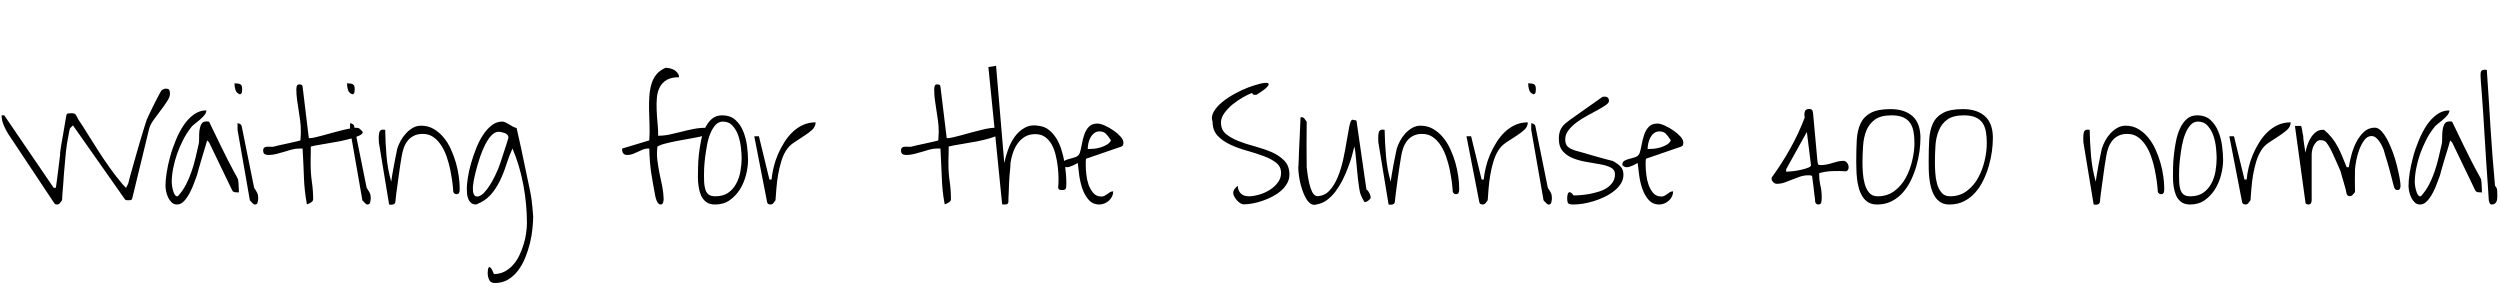 <svg xmlns="http://www.w3.org/2000/svg" xmlns:xlink="http://www.w3.org/1999/xlink" width="328.594" height="39.68"><path fill="black" d="M0.21 15.16L0.56 15.16L7.05 24.68L7.34 24.68L7.41 24.21Q7.48 23.70 7.57 23.00Q7.66 22.31 7.75 21.57Q7.83 20.84 7.90 20.34L7.90 20.34L7.90 20.06Q7.92 19.80 8.04 19.10Q8.16 18.40 8.30 17.63Q8.44 16.85 8.55 16.15Q8.67 15.45 8.72 15.16L8.72 15.16Q8.77 14.93 8.98 14.91Q9.19 14.88 9.38 14.88L9.38 14.88Q9.61 14.88 9.75 14.93Q9.89 14.98 9.97 15.09Q10.05 15.21 10.13 15.38Q10.20 15.54 10.31 15.73L10.31 15.73Q10.95 16.66 11.61 17.75Q12.28 18.84 13.00 19.95Q13.71 21.05 14.47 22.11Q15.23 23.18 16.05 24.14L16.05 24.14Q16.08 24.19 16.15 24.26Q16.22 24.33 16.30 24.42Q16.38 24.52 16.46 24.59Q16.55 24.66 16.57 24.68L16.57 24.68L16.85 24.14Q16.92 23.81 17.10 23.16Q17.27 22.50 17.52 21.67Q17.77 20.84 18.02 19.91Q18.28 18.98 18.53 18.16Q18.77 17.34 18.98 16.69Q19.20 16.03 19.29 15.73L19.29 15.73Q19.38 15.49 19.65 14.94Q19.92 14.39 20.21 13.79Q20.51 13.20 20.79 12.66Q21.07 12.12 21.21 11.91L21.21 11.91Q21.26 11.84 21.46 11.74Q21.66 11.65 21.75 11.65L21.75 11.65Q22.17 11.65 22.25 11.82Q22.34 12 22.34 12.30L22.34 12.30Q22.34 12.75 21.96 13.32Q21.59 13.90 21.11 14.52Q20.63 15.14 20.17 15.79Q19.71 16.43 19.57 17.06L19.57 17.06L17.39 26.04Q17.34 26.27 17.18 26.30Q17.02 26.32 16.85 26.32L16.85 26.32Q16.62 26.32 16.54 26.30Q16.45 26.27 16.31 26.04L16.31 26.04L9.59 16.48L9.23 16.83Q9.19 16.85 9.12 17.17Q9.05 17.48 8.98 17.91Q8.91 18.33 8.82 18.79Q8.74 19.24 8.72 19.52L8.72 19.52Q8.67 19.78 8.63 20.32Q8.58 20.86 8.52 21.52Q8.46 22.17 8.40 22.91Q8.34 23.65 8.30 24.33Q8.25 25.01 8.20 25.54Q8.16 26.06 8.16 26.32L8.16 26.32Q8.02 26.53 7.86 26.71Q7.71 26.88 7.48 26.88L7.48 26.88Q7.31 26.88 7.24 26.82Q7.17 26.77 7.05 26.58L7.05 26.58L1.10 17.63Q0.77 17.13 0.49 16.46Q0.21 15.80 0.21 15.16L0.21 15.16ZM21.75 24.42L21.75 24.42Q21.75 23.74 21.90 22.73Q22.05 21.73 22.35 20.64Q22.64 19.55 23.10 18.45Q23.55 17.34 24.14 16.46Q24.73 15.59 25.48 15.05Q26.23 14.51 27.12 14.51L27.12 14.51Q27.12 14.84 26.85 15.15Q26.58 15.47 26.24 15.76Q25.90 16.05 25.55 16.32Q25.20 16.59 25.05 16.83L25.05 16.83Q24.49 17.55 24.05 18.43Q23.60 19.31 23.27 20.24Q22.95 21.16 22.76 22.14Q22.57 23.11 22.57 24.02L22.57 24.02Q22.57 24.16 22.62 24.46Q22.66 24.75 22.75 25.05Q22.83 25.36 22.97 25.58Q23.11 25.80 23.27 25.80L23.27 25.80L23.34 25.80Q23.37 25.80 23.39 25.78L23.39 25.78Q24.02 25.08 24.45 24.26Q24.87 23.44 25.17 22.56Q25.48 21.68 25.69 20.77Q25.90 19.85 26.11 18.96L26.11 18.96Q26.18 18.70 26.17 18.19Q26.16 17.67 26.21 17.18Q26.27 16.69 26.46 16.32Q26.65 15.96 27.14 15.96L27.14 15.96Q27.23 15.96 27.36 15.97Q27.49 15.98 27.49 16.01L27.49 16.01Q28.36 17.81 28.97 19.07Q29.58 20.32 30 21.14Q30.42 21.96 30.68 22.43Q30.94 22.90 31.07 23.14Q31.20 23.39 31.24 23.47Q31.29 23.55 31.29 23.60L31.29 23.60Q31.31 23.70 31.34 23.94Q31.36 24.19 31.37 24.46Q31.38 24.73 31.39 24.97Q31.41 25.22 31.41 25.29L31.41 25.29Q31.17 25.29 30.89 25.27Q30.61 25.24 30.49 24.96L30.49 24.96L27.49 18.73L27.23 18.45Q27.16 18.70 26.96 19.36Q26.77 20.02 26.54 20.75Q26.32 21.49 26.13 22.15Q25.95 22.80 25.88 23.06L25.88 23.06Q25.73 23.41 25.51 24.05Q25.29 24.68 24.96 25.31Q24.63 25.95 24.21 26.41Q23.79 26.88 23.27 26.88L23.27 26.88Q22.85 26.88 22.57 26.61Q22.29 26.34 22.10 25.95Q21.91 25.55 21.83 25.13Q21.75 24.70 21.75 24.42ZM31.22 17.06L31.22 16.20Q31.36 16.20 31.54 16.29Q31.71 16.38 31.76 16.55L31.76 16.55L33.40 24.68Q33.68 25.10 33.81 25.36Q33.94 25.62 33.94 26.04L33.94 26.04Q33.94 26.25 33.87 26.57Q33.80 26.88 33.54 26.88L33.54 26.88L33.45 26.88Q33.40 26.88 33.40 26.86L33.40 26.86Q33.35 26.84 33.26 26.77L33.26 26.77L32.91 26.41Q32.84 26.34 32.84 26.32L32.84 26.32L31.22 17.06ZM30.82 10.95L30.82 10.95Q31.34 10.95 31.58 11.07Q31.83 11.20 31.83 11.70L31.83 11.70Q31.83 11.86 31.80 12.09Q31.78 12.33 31.52 12.40L31.52 12.40Q31.05 12.21 30.94 11.79Q30.82 11.37 30.82 10.95ZM39.77 19.52L39.38 19.52Q38.86 19.52 38.34 19.66Q37.83 19.80 37.32 19.96Q36.82 20.11 36.32 20.24Q35.81 20.37 35.27 20.37L35.27 20.37Q34.97 20.37 34.78 20.25Q34.59 20.13 34.59 19.78L34.59 19.78Q34.59 19.50 34.75 19.39Q34.90 19.29 35.12 19.28Q35.34 19.27 35.59 19.29Q35.84 19.31 35.98 19.27L35.98 19.27Q36.16 19.22 36.67 19.10Q37.17 18.98 37.73 18.87Q38.30 18.75 38.80 18.63Q39.30 18.52 39.49 18.45L39.49 18.45Q39.49 18.38 39.50 18.20Q39.52 18.02 39.53 17.82Q39.54 17.63 39.54 17.46L39.54 17.46L39.54 17.20Q39.54 16.50 39.45 15.83Q39.35 15.16 39.25 14.48Q39.14 13.80 39.05 13.13Q38.95 12.45 38.95 11.77L38.95 11.77Q38.95 11.53 39.01 11.31Q39.07 11.09 39.38 11.09L39.38 11.09Q39.49 11.09 39.62 11.14Q39.75 11.20 39.77 11.37L39.77 11.37L40.59 18.14Q40.62 18.16 40.64 18.16L40.64 18.16L40.71 18.16Q40.95 18.16 41.44 18.05Q41.93 17.93 42.54 17.77Q43.15 17.60 43.84 17.41Q44.53 17.23 45.16 17.07Q45.80 16.92 46.31 16.84Q46.83 16.76 47.11 16.83L47.11 16.83Q47.20 16.85 47.41 17.05Q47.63 17.25 47.67 17.34L47.67 17.34Q47.72 17.58 47.27 17.80Q46.83 18.02 46.11 18.22Q45.40 18.42 44.53 18.59Q43.66 18.75 42.88 18.88Q42.09 19.01 41.53 19.11Q40.97 19.22 40.85 19.27L40.85 19.27L40.85 19.73Q40.85 20.04 40.84 20.40Q40.83 20.77 40.83 21.09L40.83 21.09L40.83 21.56Q40.83 22.76 40.99 23.89Q41.16 25.03 41.16 26.18L41.16 26.18Q41.16 26.34 41.06 26.45Q40.97 26.55 40.83 26.64Q40.69 26.72 40.55 26.78Q40.41 26.84 40.34 26.86L40.34 26.86Q40.15 25.85 40.07 25.02Q39.98 24.19 39.95 23.37Q39.91 22.55 39.88 21.62Q39.84 20.70 39.77 19.52L39.77 19.52ZM46.01 17.06L46.01 16.20Q46.15 16.20 46.32 16.29Q46.50 16.38 46.55 16.55L46.55 16.55L48.19 24.68Q48.47 25.10 48.60 25.36Q48.73 25.62 48.73 26.04L48.73 26.04Q48.73 26.25 48.66 26.57Q48.59 26.88 48.33 26.88L48.33 26.88L48.23 26.88Q48.19 26.88 48.19 26.86L48.19 26.86Q48.14 26.84 48.05 26.77L48.05 26.77L47.70 26.41Q47.63 26.34 47.63 26.32L47.63 26.32L46.01 17.06ZM45.61 10.95L45.61 10.95Q46.13 10.95 46.37 11.07Q46.62 11.20 46.62 11.70L46.62 11.70Q46.62 11.86 46.59 12.09Q46.57 12.33 46.31 12.40L46.31 12.40Q45.84 12.21 45.73 11.79Q45.61 11.37 45.61 10.95ZM49.78 18.14L49.78 18.14Q49.78 18 49.79 17.81Q49.80 17.63 49.84 17.45Q49.88 17.27 49.99 17.16Q50.11 17.04 50.32 17.04L50.32 17.04Q50.37 17.04 50.47 17.05Q50.58 17.06 50.63 17.06L50.63 17.06Q50.65 18.73 50.80 20.48Q50.95 22.24 51.42 23.88L51.42 23.88Q51.45 23.63 51.55 23.00Q51.66 22.38 51.79 21.69Q51.91 21 52.04 20.39Q52.17 19.78 52.22 19.52L52.22 19.52Q52.38 19.03 52.66 18.50Q52.95 17.98 53.36 17.53Q53.77 17.09 54.27 16.80Q54.77 16.52 55.34 16.52L55.34 16.52Q56.27 16.52 57 16.95Q57.73 17.37 58.30 18.06Q58.88 18.75 59.27 19.63Q59.67 20.51 59.93 21.42Q60.19 22.34 60.30 23.18Q60.42 24.02 60.42 24.68L60.42 24.68L60.42 24.96Q60.42 25.10 60.39 25.23Q60.35 25.36 60.27 25.44Q60.19 25.52 59.98 25.52L59.98 25.52Q59.74 25.52 59.58 25.24L59.58 25.24Q59.55 24.66 59.45 23.88Q59.34 23.11 59.17 22.25Q58.99 21.40 58.70 20.57Q58.41 19.73 57.97 19.08Q57.54 18.42 56.95 18.01Q56.37 17.60 55.55 17.60L55.55 17.60Q54.89 17.60 54.41 17.84Q53.93 18.07 53.60 18.48Q53.27 18.89 53.07 19.44Q52.88 19.99 52.78 20.63L52.78 20.63Q52.71 20.95 52.59 21.80Q52.48 22.64 52.34 23.60Q52.20 24.56 52.09 25.41Q51.98 26.25 51.96 26.58L51.96 26.58Q51.89 26.81 51.71 26.86Q51.54 26.91 51.35 26.91L51.35 26.91Q51.33 26.91 51.23 26.89Q51.14 26.88 51.14 26.86L51.14 26.86L49.80 18.73Q49.80 18.68 49.79 18.47Q49.78 18.26 49.78 18.14ZM64.10 35.84L64.10 35.84Q64.10 35.63 64.14 35.40Q64.17 35.18 64.28 35.12Q64.38 35.06 64.54 35.25Q64.69 35.44 64.92 36.02L64.92 36.02Q65.67 36.02 66.29 35.71Q66.91 35.39 67.41 34.85Q67.90 34.31 68.24 33.61Q68.58 32.91 68.81 32.16Q69.05 31.41 69.15 30.67Q69.26 29.93 69.26 29.30L69.26 29.30Q69.26 26.86 68.79 24.32Q68.32 21.77 67.36 19.52L67.36 19.52Q66.89 20.55 66.54 21.66Q66.19 22.76 65.70 23.78Q65.20 24.80 64.49 25.61Q63.77 26.41 62.58 26.88L62.58 26.88Q62.16 26.88 61.91 26.66Q61.66 26.44 61.54 26.11Q61.41 25.78 61.38 25.42Q61.36 25.05 61.36 24.73L61.36 24.73Q61.36 24.21 61.49 23.36Q61.62 22.50 61.90 21.52Q62.18 20.53 62.57 19.55Q62.95 18.56 63.47 17.77Q63.98 16.97 64.62 16.48Q65.25 15.98 66 15.98L66 15.98Q66.23 15.98 66.47 16.10Q66.70 16.22 66.94 16.36L66.94 16.36L67.41 16.64Q67.64 16.76 67.90 16.83L67.90 16.83Q67.97 17.13 68.13 17.84Q68.30 18.54 68.48 19.42Q68.67 20.30 68.87 21.28Q69.07 22.27 69.26 23.14Q69.45 24.02 69.60 24.74Q69.75 25.45 69.80 25.78L69.80 25.78Q69.82 25.95 69.88 26.33Q69.94 26.72 69.97 27.15Q70.01 27.59 70.04 27.96Q70.08 28.34 70.08 28.48L70.08 28.48Q70.08 29.16 69.98 30.07Q69.89 30.98 69.66 31.95Q69.42 32.91 69.05 33.84Q68.67 34.78 68.11 35.53Q67.55 36.28 66.79 36.74Q66.02 37.20 65.04 37.20L65.04 37.20Q64.48 37.20 64.29 36.77Q64.10 36.35 64.10 35.84ZM62.16 24.52L62.16 24.52L62.16 24.91Q62.16 25.13 62.20 25.32Q62.25 25.52 62.37 25.68Q62.48 25.83 62.74 25.83L62.74 25.83Q63.16 25.80 63.60 25.36Q64.03 24.91 64.39 24.33Q64.76 23.74 65.05 23.14Q65.34 22.55 65.46 22.24L65.46 22.24Q65.55 22.03 65.75 21.45Q65.95 20.86 66.16 20.21Q66.38 19.57 66.56 18.97Q66.75 18.38 66.82 18.14L66.82 18.14L66.82 18.02Q66.82 17.84 66.67 17.70Q66.52 17.55 66.32 17.48Q66.12 17.41 65.91 17.37Q65.70 17.32 65.55 17.32L65.55 17.32Q65.04 17.32 64.58 17.81Q64.13 18.30 63.75 19.05Q63.38 19.80 63.08 20.68Q62.79 21.56 62.58 22.37Q62.37 23.18 62.26 23.78Q62.16 24.38 62.16 24.52ZM85.34 19.52L85.20 19.52Q84.82 19.52 84.48 19.66Q84.14 19.80 83.82 19.96Q83.51 20.11 83.17 20.24Q82.83 20.37 82.45 20.37L82.45 20.37Q81.77 20.37 81.77 19.62L81.77 19.62L81.77 19.57Q81.77 19.55 81.80 19.52L81.80 19.52L85.34 18.45Q85.41 17.41 85.37 16.39Q85.34 15.38 85.31 14.43Q85.29 13.48 85.35 12.63Q85.41 11.79 85.62 11.06Q85.83 10.34 86.26 9.80Q86.70 9.26 87.47 8.91L87.47 8.91Q87.73 8.91 88.04 8.98Q88.36 9.05 88.62 9.20Q88.88 9.35 89.06 9.60Q89.25 9.84 89.25 10.15L89.25 10.15Q88.22 10.15 87.62 10.51Q87.02 10.88 86.72 11.46Q86.41 12.05 86.34 12.83Q86.27 13.62 86.31 14.47Q86.34 15.33 86.43 16.20Q86.51 17.06 86.51 17.84L86.51 17.84Q87.30 17.84 88.07 17.67Q88.83 17.51 89.59 17.31Q90.35 17.11 91.13 16.96Q91.90 16.80 92.67 16.80L92.67 16.80Q93.23 16.80 93.23 17.34L93.23 17.34Q93.23 17.55 92.84 17.72Q92.44 17.88 91.80 18.01Q91.17 18.14 90.40 18.27Q89.63 18.40 88.86 18.55Q88.10 18.70 87.45 18.87Q86.79 19.03 86.41 19.27L86.41 19.27Q86.30 20.16 86.40 21.04Q86.51 21.91 86.68 22.77Q86.86 23.63 87.04 24.48Q87.21 25.34 87.23 26.18L87.23 26.18Q87.23 26.39 87.15 26.64Q87.07 26.88 86.84 26.88L86.84 26.88Q86.65 26.88 86.53 26.74Q86.41 26.60 86.33 26.43Q86.25 26.25 86.20 26.07Q86.16 25.90 86.13 25.78L86.13 25.78Q85.97 24.91 85.83 24.15Q85.69 23.39 85.58 22.65Q85.48 21.91 85.42 21.16Q85.36 20.41 85.34 19.52L85.34 19.52ZM91.73 23.32L91.73 23.32Q91.73 22.85 91.75 22.07Q91.76 21.28 91.85 20.38Q91.95 19.48 92.13 18.54Q92.32 17.60 92.67 16.85Q93.02 16.10 93.56 15.63Q94.10 15.16 94.90 15.16L94.90 15.16Q96 15.16 96.67 15.77Q97.34 16.38 97.70 17.29Q98.06 18.19 98.19 19.21Q98.32 20.23 98.32 21.05L98.32 21.05Q98.32 21.94 98.06 22.97Q97.80 24 97.27 24.87Q96.73 25.73 95.92 26.31Q95.11 26.88 93.98 26.88L93.98 26.88Q93.26 26.88 92.81 26.54Q92.37 26.20 92.14 25.69Q91.92 25.17 91.83 24.54Q91.73 23.91 91.73 23.32ZM92.53 23.04L92.53 23.04Q92.53 23.48 92.55 23.96Q92.58 24.45 92.70 24.87Q92.81 25.29 93.12 25.55Q93.42 25.80 94.01 25.80L94.01 25.80Q95.04 25.80 95.71 25.34Q96.38 24.87 96.77 24.13Q97.17 23.39 97.32 22.50Q97.48 21.61 97.48 20.79L97.48 20.79Q97.48 20.27 97.39 19.45Q97.31 18.63 97.05 17.86Q96.80 17.09 96.30 16.54Q95.81 15.98 95.02 15.98L95.02 15.98Q94.45 15.98 94.04 16.43Q93.63 16.88 93.35 17.58Q93.07 18.28 92.92 19.13Q92.77 19.97 92.67 20.74Q92.58 21.52 92.55 22.15Q92.53 22.78 92.53 23.04ZM99.14 17.91L99.75 17.91L101.13 23.60L101.41 23.60Q101.48 22.85 101.68 22.01Q101.88 21.16 102.23 20.33Q102.59 19.50 103.07 18.73Q103.55 17.95 104.16 17.37Q104.77 16.78 105.53 16.43Q106.29 16.08 107.20 16.08L107.20 16.08Q107.20 16.64 106.75 17.06Q106.29 17.48 105.66 17.88Q105.02 18.28 104.36 18.73Q103.69 19.17 103.31 19.80L103.31 19.80Q102.91 20.44 102.67 21.27Q102.42 22.10 102.27 22.98Q102.12 23.86 102.05 24.74Q101.98 25.62 101.93 26.32L101.93 26.32Q101.79 26.53 101.64 26.71Q101.48 26.88 101.25 26.88L101.25 26.88Q101.16 26.88 101.02 26.82Q100.88 26.77 100.83 26.58L100.83 26.58L99.14 17.91ZM123.61 19.52L123.21 19.52Q122.70 19.52 122.18 19.66Q121.66 19.80 121.16 19.96Q120.66 20.11 120.15 20.24Q119.65 20.37 119.11 20.37L119.11 20.37Q118.80 20.37 118.62 20.25Q118.43 20.13 118.43 19.78L118.43 19.78Q118.43 19.50 118.58 19.39Q118.73 19.29 118.96 19.28Q119.18 19.27 119.43 19.29Q119.67 19.31 119.81 19.27L119.81 19.27Q120 19.22 120.50 19.10Q121.01 18.98 121.57 18.87Q122.13 18.75 122.64 18.63Q123.14 18.52 123.33 18.45L123.33 18.45Q123.33 18.38 123.34 18.20Q123.35 18.02 123.36 17.82Q123.38 17.63 123.38 17.46L123.38 17.46L123.38 17.20Q123.38 16.50 123.28 15.83Q123.19 15.16 123.08 14.48Q122.98 13.80 122.88 13.13Q122.79 12.45 122.79 11.77L122.79 11.77Q122.79 11.53 122.85 11.31Q122.91 11.09 123.21 11.09L123.21 11.09Q123.33 11.09 123.46 11.14Q123.59 11.20 123.61 11.37L123.61 11.37L124.43 18.14Q124.45 18.16 124.48 18.16L124.48 18.16L124.55 18.16Q124.78 18.16 125.27 18.05Q125.77 17.93 126.38 17.77Q126.98 17.60 127.68 17.41Q128.37 17.23 129 17.07Q129.63 16.92 130.15 16.84Q130.66 16.76 130.95 16.83L130.95 16.83Q131.04 16.85 131.25 17.05Q131.46 17.25 131.51 17.34L131.51 17.34Q131.55 17.58 131.11 17.80Q130.66 18.02 129.95 18.22Q129.23 18.42 128.37 18.59Q127.50 18.75 126.71 18.88Q125.93 19.01 125.37 19.11Q124.80 19.22 124.69 19.27L124.69 19.27L124.69 19.73Q124.69 20.04 124.68 20.40Q124.66 20.77 124.66 21.09L124.66 21.09L124.66 21.56Q124.66 22.76 124.83 23.89Q124.99 25.03 124.99 26.18L124.99 26.18Q124.99 26.34 124.90 26.45Q124.80 26.55 124.66 26.64Q124.52 26.72 124.38 26.78Q124.24 26.84 124.17 26.86L124.17 26.86Q123.98 25.85 123.90 25.02Q123.82 24.19 123.79 23.37Q123.75 22.55 123.71 21.62Q123.68 20.70 123.61 19.52L123.61 19.52ZM131.72 26.86L129.91 8.81L130.92 8.65L132 21.42Q132.16 20.63 132.49 19.69Q132.82 18.75 133.37 17.98Q133.92 17.20 134.73 16.77Q135.54 16.34 136.62 16.55L136.62 16.55Q137.37 16.66 137.92 17.12Q138.47 17.58 138.87 18.23Q139.27 18.89 139.51 19.68Q139.76 20.46 139.90 21.27Q140.04 22.08 140.10 22.83Q140.16 23.58 140.16 24.14L140.16 24.14Q140.16 24.63 140.07 24.81Q139.99 24.98 139.64 24.98L139.64 24.98Q139.48 24.98 139.31 24.95Q139.15 24.91 139.08 24.68L139.08 24.68Q139.13 24.23 139.13 23.51Q139.13 22.78 139.04 22.01Q138.96 21.23 138.77 20.45Q138.59 19.66 138.25 19.03Q137.91 18.40 137.37 18.01Q136.83 17.63 136.08 17.63L136.08 17.63Q135.30 17.63 134.73 17.96Q134.16 18.30 133.77 18.84Q133.38 19.38 133.15 20.05Q132.91 20.72 132.82 21.42L132.82 21.42Q132.82 21.61 132.79 22.02Q132.75 22.43 132.70 22.93Q132.66 23.44 132.63 24.01Q132.61 24.59 132.59 25.09Q132.56 25.59 132.55 25.99Q132.54 26.39 132.54 26.58L132.54 26.58Q132.47 26.81 132.33 26.85Q132.19 26.88 132 26.88L132 26.88Q131.98 26.88 131.87 26.87Q131.77 26.86 131.72 26.86L131.72 26.86ZM141.66 21.42L141.66 21.42Q141.12 21.75 140.55 21.93Q139.99 22.10 139.64 21.70L139.64 21.70Q139.64 21.26 139.95 21.11Q140.25 20.95 140.64 20.86Q141.02 20.77 141.41 20.63Q141.80 20.48 141.94 20.06L141.94 20.06Q142.08 19.59 142.20 18.94Q142.31 18.28 142.52 17.67Q142.73 17.06 143.13 16.65Q143.53 16.24 144.23 16.24L144.23 16.24Q144.63 16.24 145.23 16.51Q145.83 16.78 146.37 17.16Q146.91 17.53 147.28 17.95Q147.66 18.38 147.66 18.73L147.66 18.73Q147.66 18.89 147.62 19.03Q147.59 19.17 147.38 19.27L147.38 19.27L142.76 20.86L142.73 20.98Q142.73 21.07 142.71 21.23L142.71 21.23L142.71 21.52Q142.71 21.68 142.71 21.75L142.71 21.75Q142.71 22.22 142.78 22.91Q142.85 23.60 143.07 24.25Q143.30 24.89 143.70 25.36Q144.09 25.83 144.77 25.83L144.77 25.83Q145.03 25.83 145.21 25.72Q145.38 25.62 145.56 25.49Q145.73 25.36 145.91 25.25Q146.09 25.15 146.32 25.15L146.32 25.15Q146.32 25.50 146.17 25.82Q146.02 26.13 145.76 26.37Q145.50 26.60 145.17 26.74Q144.84 26.88 144.52 26.88L144.52 26.88Q143.63 26.88 143.09 26.26Q142.55 25.64 142.25 24.76Q141.96 23.88 141.84 22.96Q141.73 22.03 141.66 21.42ZM144.52 17.27L144.52 17.27Q144.09 17.27 143.80 17.51Q143.51 17.74 143.32 18.09Q143.13 18.45 143.05 18.86Q142.97 19.27 142.97 19.59L142.97 19.59Q143.34 19.59 143.80 19.55Q144.26 19.50 144.70 19.36Q145.15 19.22 145.51 19.00Q145.88 18.77 146.02 18.45L146.02 18.45Q145.66 17.88 145.36 17.58Q145.05 17.27 144.52 17.27ZM162.09 25.36L162.09 25.36Q162.09 25.08 162.28 24.83Q162.47 24.59 162.68 24.42L162.68 24.42Q162.73 25.08 163.10 25.44Q163.48 25.80 164.13 25.80L164.13 25.80Q164.72 25.80 165.47 25.59Q166.22 25.38 166.86 24.98Q167.51 24.59 167.94 24.01Q168.38 23.44 168.38 22.73L168.38 22.73Q168.38 21.89 167.72 21.38Q167.06 20.86 166.05 20.50Q165.05 20.13 163.88 19.80Q162.70 19.48 161.71 19.01Q160.71 18.54 160.04 17.84Q159.38 17.13 159.38 16.01L159.38 16.01Q159.14 15.35 159.53 14.68Q159.91 14.02 160.63 13.43Q161.34 12.84 162.28 12.33Q163.22 11.81 164.10 11.48Q164.98 11.16 165.68 10.99Q166.38 10.83 166.64 10.92Q166.90 11.02 166.58 11.39Q166.27 11.77 165.12 12.47L165.12 12.47Q164.95 12.47 164.79 12.45Q164.63 12.42 164.58 12.21L164.58 12.21Q164.06 12.40 163.36 12.80Q162.66 13.20 162.01 13.72Q161.37 14.25 160.92 14.87Q160.48 15.49 160.48 16.10L160.48 16.10Q160.48 17.06 161.14 17.61Q161.81 18.16 162.81 18.55Q163.80 18.94 164.98 19.25Q166.15 19.57 167.16 20.00Q168.16 20.44 168.82 21.13Q169.48 21.82 169.48 22.95L169.48 22.95Q169.48 23.58 169.17 24.11Q168.87 24.63 168.38 25.07Q167.88 25.50 167.25 25.83Q166.62 26.16 165.95 26.39Q165.28 26.63 164.64 26.74Q163.99 26.86 163.50 26.86L163.50 26.86Q163.27 26.86 163.02 26.71Q162.77 26.55 162.57 26.32Q162.38 26.09 162.23 25.83Q162.09 25.57 162.09 25.36ZM173.09 26.86L173.09 26.86Q172.64 27.02 172.28 26.78Q171.91 26.53 171.63 26.03Q171.35 25.52 171.14 24.88Q170.93 24.23 170.81 23.60Q170.70 22.97 170.66 22.45Q170.63 21.94 170.67 21.70L170.67 21.70Q170.67 21.47 170.70 20.98Q170.72 20.48 170.74 19.86Q170.77 19.24 170.80 18.57Q170.84 17.91 170.86 17.27Q170.88 16.64 170.91 16.16Q170.93 15.68 170.93 15.45L170.93 15.45Q170.98 15.45 171 15.42L171 15.42L171.07 15.40Q171.30 15.40 171.47 15.61Q171.63 15.82 171.75 16.01L171.75 16.01Q171.75 16.34 171.74 17.18Q171.73 18.02 171.73 18.98Q171.73 19.95 171.74 20.80Q171.75 21.66 171.75 21.98L171.75 21.98Q171.77 22.27 171.86 22.86Q171.94 23.46 172.08 24.08Q172.22 24.70 172.46 25.21Q172.71 25.71 173.09 25.78L173.09 25.78Q174.07 25.78 174.74 25.05Q175.41 24.33 175.85 23.23Q176.30 22.13 176.57 20.85Q176.84 19.57 177.02 18.45Q177.21 17.32 177.36 16.56Q177.52 15.80 177.73 15.73L177.73 15.73L178.29 15.84L179.60 24.91Q179.74 24.98 179.84 25.13Q179.93 25.27 180.01 25.43Q180.09 25.59 180.13 25.76Q180.16 25.92 180.16 25.99L180.16 25.99Q180.12 26.16 179.88 26.34Q179.65 26.53 179.48 26.55L179.48 26.55L179.39 26.55Q179.37 26.55 179.34 26.55L179.34 26.55Q179.30 26.48 179.21 26.33Q179.13 26.18 179.04 26.02Q178.95 25.85 178.89 25.68Q178.83 25.50 178.80 25.45L178.80 25.45Q178.73 25.22 178.65 24.73Q178.57 24.23 178.50 23.64Q178.43 23.04 178.37 22.37Q178.31 21.70 178.25 21.08Q178.20 20.46 178.14 19.98Q178.08 19.50 178.01 19.27L178.01 19.27Q177.89 19.80 177.68 20.54Q177.47 21.28 177.15 22.10Q176.84 22.92 176.44 23.71Q176.04 24.49 175.54 25.16Q175.03 25.83 174.42 26.29Q173.81 26.74 173.09 26.86ZM181.15 18.14L181.15 18.14Q181.15 18 181.16 17.81Q181.17 17.63 181.21 17.45Q181.24 17.27 181.36 17.16Q181.48 17.04 181.69 17.04L181.69 17.04Q181.73 17.04 181.84 17.05Q181.95 17.06 181.99 17.06L181.99 17.06Q182.02 18.73 182.17 20.48Q182.32 22.24 182.79 23.88L182.79 23.88Q182.81 23.63 182.92 23.00Q183.02 22.38 183.15 21.69Q183.28 21 183.41 20.39Q183.54 19.78 183.59 19.52L183.59 19.52Q183.75 19.03 184.03 18.50Q184.31 17.98 184.72 17.53Q185.13 17.09 185.64 16.80Q186.14 16.52 186.70 16.52L186.70 16.52Q187.64 16.52 188.37 16.95Q189.09 17.37 189.67 18.06Q190.24 18.75 190.64 19.63Q191.04 20.51 191.30 21.42Q191.55 22.34 191.67 23.18Q191.79 24.02 191.79 24.68L191.79 24.68L191.79 24.96Q191.79 25.10 191.75 25.23Q191.72 25.36 191.64 25.44Q191.55 25.52 191.34 25.52L191.34 25.52Q191.11 25.52 190.95 25.24L190.95 25.24Q190.92 24.66 190.82 23.88Q190.71 23.11 190.54 22.25Q190.36 21.40 190.07 20.57Q189.77 19.73 189.34 19.08Q188.91 18.42 188.32 18.01Q187.73 17.60 186.91 17.60L186.91 17.60Q186.26 17.60 185.78 17.84Q185.30 18.07 184.97 18.48Q184.64 18.89 184.44 19.44Q184.24 19.99 184.15 20.63L184.15 20.63Q184.08 20.95 183.96 21.80Q183.84 22.64 183.70 23.60Q183.56 24.56 183.46 25.41Q183.35 26.25 183.33 26.58L183.33 26.58Q183.26 26.81 183.08 26.86Q182.91 26.91 182.72 26.91L182.72 26.91Q182.70 26.91 182.60 26.89Q182.51 26.88 182.51 26.86L182.51 26.86L181.17 18.73Q181.17 18.68 181.16 18.47Q181.15 18.26 181.15 18.14ZM192.75 17.91L193.36 17.91L194.74 23.60L195.02 23.60Q195.09 22.85 195.29 22.01Q195.49 21.16 195.84 20.33Q196.20 19.50 196.68 18.73Q197.16 17.95 197.77 17.37Q198.38 16.78 199.14 16.43Q199.90 16.08 200.81 16.08L200.81 16.08Q200.81 16.64 200.36 17.06Q199.90 17.48 199.27 17.88Q198.63 18.28 197.96 18.73Q197.30 19.17 196.92 19.80L196.92 19.80Q196.52 20.44 196.28 21.27Q196.03 22.10 195.88 22.98Q195.73 23.86 195.66 24.74Q195.59 25.62 195.54 26.32L195.54 26.32Q195.40 26.53 195.25 26.71Q195.09 26.88 194.86 26.88L194.86 26.88Q194.77 26.88 194.63 26.82Q194.48 26.77 194.44 26.58L194.44 26.58L192.75 17.91ZM201.26 17.06L201.26 16.20Q201.40 16.20 201.57 16.29Q201.75 16.38 201.80 16.55L201.80 16.55L203.44 24.68Q203.72 25.10 203.85 25.36Q203.98 25.62 203.98 26.04L203.98 26.04Q203.98 26.25 203.91 26.57Q203.84 26.88 203.58 26.88L203.58 26.88L203.48 26.88Q203.44 26.88 203.44 26.86L203.44 26.86Q203.39 26.84 203.30 26.77L203.30 26.77L202.95 26.41Q202.88 26.34 202.88 26.32L202.88 26.32L201.26 17.06ZM200.86 10.95L200.86 10.95Q201.38 10.95 201.62 11.07Q201.87 11.20 201.87 11.70L201.87 11.70Q201.87 11.86 201.84 12.09Q201.82 12.33 201.56 12.40L201.56 12.40Q201.09 12.21 200.98 11.79Q200.86 11.37 200.86 10.95ZM205.99 26.06L205.99 26.06Q205.99 25.78 206.04 25.58Q206.09 25.38 206.19 25.30Q206.30 25.22 206.45 25.30Q206.60 25.38 206.84 25.69L206.84 25.69Q207.26 25.69 207.82 25.64Q208.38 25.59 208.99 25.48Q209.60 25.36 210.20 25.17Q210.80 24.98 211.25 24.67Q211.71 24.35 211.99 23.92Q212.27 23.48 212.27 22.90L212.27 22.90Q212.27 22.31 211.73 22.03Q211.20 21.75 210.36 21.60Q209.53 21.45 208.58 21.29Q207.63 21.14 206.81 20.82Q205.99 20.51 205.44 19.91Q204.89 19.31 204.89 18.23L204.89 18.23Q204.89 17.48 205.15 16.97Q205.41 16.45 206.02 16.01L206.02 16.01Q206.27 15.80 206.93 15.34Q207.59 14.88 208.32 14.36Q209.06 13.83 209.72 13.37Q210.38 12.91 210.63 12.73L210.63 12.73Q210.68 12.73 210.76 12.71Q210.84 12.70 210.89 12.70L210.89 12.70Q211.48 12.70 211.48 13.27L211.48 13.27Q211.48 13.52 211.05 13.82Q210.63 14.11 209.99 14.46Q209.34 14.81 208.61 15.21Q207.87 15.61 207.22 16.09Q206.58 16.57 206.16 17.12Q205.73 17.67 205.73 18.30L205.73 18.30Q205.73 18.98 206.07 19.29Q206.41 19.59 207.09 19.80L207.09 19.80Q207.38 19.88 208.07 20.07Q208.76 20.27 209.54 20.50Q210.33 20.72 211.02 20.91Q211.71 21.09 211.99 21.16L211.99 21.16Q212.60 21.49 212.99 21.88Q213.38 22.27 213.38 22.95L213.38 22.95Q213.38 23.60 213.04 24.14Q212.70 24.68 212.14 25.11Q211.59 25.55 210.88 25.89Q210.16 26.23 209.44 26.45Q208.71 26.67 208.02 26.78Q207.33 26.88 206.79 26.88L206.79 26.88Q206.27 26.88 206.13 26.73Q205.99 26.58 205.99 26.06ZM215.25 21.42L215.25 21.42Q214.71 21.75 214.15 21.93Q213.59 22.10 213.23 21.70L213.23 21.70Q213.23 21.26 213.54 21.11Q213.84 20.95 214.23 20.86Q214.62 20.77 215.00 20.63Q215.39 20.48 215.53 20.06L215.53 20.06Q215.67 19.59 215.79 18.94Q215.91 18.28 216.12 17.67Q216.33 17.06 216.73 16.65Q217.13 16.24 217.83 16.24L217.83 16.24Q218.23 16.24 218.82 16.51Q219.42 16.78 219.96 17.16Q220.50 17.53 220.88 17.95Q221.25 18.38 221.25 18.73L221.25 18.73Q221.25 18.89 221.21 19.03Q221.18 19.17 220.97 19.27L220.97 19.27L216.35 20.86L216.33 20.98Q216.33 21.07 216.30 21.23L216.30 21.23L216.30 21.52Q216.30 21.68 216.30 21.75L216.30 21.75Q216.30 22.22 216.38 22.91Q216.45 23.60 216.67 24.25Q216.89 24.89 217.29 25.36Q217.69 25.83 218.37 25.83L218.37 25.83Q218.63 25.83 218.80 25.72Q218.98 25.62 219.15 25.49Q219.33 25.36 219.50 25.25Q219.68 25.15 219.91 25.15L219.91 25.15Q219.91 25.50 219.76 25.82Q219.61 26.13 219.35 26.37Q219.09 26.60 218.77 26.74Q218.44 26.88 218.11 26.88L218.11 26.88Q217.22 26.88 216.68 26.26Q216.14 25.64 215.85 24.76Q215.55 23.88 215.44 22.96Q215.32 22.03 215.25 21.42ZM218.11 17.27L218.11 17.27Q217.69 17.27 217.39 17.51Q217.10 17.74 216.91 18.09Q216.73 18.45 216.64 18.86Q216.56 19.27 216.56 19.59L216.56 19.59Q216.94 19.59 217.39 19.55Q217.85 19.50 218.30 19.36Q218.74 19.22 219.11 19.00Q219.47 18.77 219.61 18.45L219.61 18.45Q219.26 17.88 218.95 17.58Q218.65 17.27 218.11 17.27ZM238.59 26.58L238.59 26.58Q238.59 26.44 238.55 26.09Q238.50 25.73 238.45 25.35Q238.41 24.96 238.37 24.61Q238.34 24.26 238.31 24.14L238.31 24.14Q238.24 23.77 238.23 23.55Q238.22 23.34 238.20 23.23Q238.17 23.11 238.07 23.07Q237.96 23.04 237.70 23.04L237.70 23.04Q237.14 23.04 236.61 23.21Q236.09 23.39 235.57 23.60Q235.05 23.81 234.55 23.99Q234.05 24.16 233.53 24.16L233.53 24.16Q233.30 24.16 233.07 23.94Q232.85 23.72 232.85 23.46L232.85 23.46Q232.85 23.44 232.86 23.39Q232.88 23.34 232.88 23.32L232.88 23.32Q234.21 21.49 235.31 19.52Q236.41 17.55 237.21 15.45L237.21 15.45Q237.12 15.02 237.22 14.67Q237.33 14.32 237.80 14.32L237.80 14.32Q238.03 14.32 238.15 14.43Q238.27 14.53 238.31 14.93L238.31 14.93L238.85 20.86Q238.90 21.47 238.96 21.59Q239.02 21.70 239.32 21.70L239.32 21.70Q239.70 21.70 240.09 21.62Q240.49 21.54 240.86 21.42Q241.22 21.30 241.58 21.22Q241.95 21.14 242.27 21.14L242.27 21.14Q242.58 21.14 242.78 21.41Q242.98 21.68 242.98 21.96L242.98 21.96Q242.98 22.13 242.92 22.28Q242.86 22.43 242.65 22.52L242.65 22.52Q241.83 22.45 240.88 22.49Q239.93 22.52 239.11 22.76L239.11 22.76L239.11 22.95Q239.11 23.67 239.27 24.38Q239.44 25.08 239.44 25.83L239.44 25.83Q239.44 25.95 239.44 26.13Q239.44 26.32 239.41 26.48Q239.39 26.65 239.30 26.77Q239.20 26.88 238.99 26.88L238.99 26.88Q238.73 26.88 238.59 26.58ZM234.77 22.24L234.77 22.57Q235.03 22.57 235.59 22.51Q236.16 22.45 236.71 22.32Q237.26 22.20 237.66 22.04Q238.05 21.89 238.03 21.70L238.03 21.70L237.49 17.34L234.77 22.24ZM243.98 21.19L243.98 21.19Q243.98 19.64 244.05 18.38Q244.13 17.11 244.55 16.22Q244.97 15.33 245.88 14.84Q246.80 14.34 248.48 14.34L248.48 14.34Q250.34 14.34 251.38 15.27Q252.42 16.20 252.42 18.14L252.42 18.14Q252.42 18.96 252.29 19.91Q252.16 20.86 251.88 21.83Q251.60 22.80 251.16 23.72Q250.71 24.63 250.08 25.34Q249.45 26.04 248.61 26.46Q247.78 26.88 246.73 26.88L246.73 26.88Q246.02 26.88 245.55 26.59Q245.09 26.30 244.78 25.80Q244.48 25.31 244.31 24.70Q244.15 24.09 244.08 23.46Q244.01 22.83 244.00 22.24Q243.98 21.66 243.98 21.19ZM244.80 21.45L244.80 21.45Q244.80 21.96 244.85 22.71Q244.90 23.46 245.09 24.15Q245.27 24.84 245.67 25.32Q246.07 25.80 246.80 25.80L246.80 25.80Q248.06 25.80 248.99 25.11Q249.91 24.42 250.49 23.37Q251.06 22.31 251.34 21.09Q251.63 19.88 251.63 18.82L251.63 18.82Q251.63 18 251.51 17.32Q251.39 16.64 251.06 16.16Q250.73 15.68 250.14 15.42Q249.54 15.16 248.63 15.16L248.63 15.16Q247.22 15.16 246.46 15.70Q245.70 16.24 245.32 17.14Q244.95 18.05 244.88 19.17Q244.80 20.30 244.80 21.45ZM253.50 21.19L253.50 21.19Q253.50 19.64 253.57 18.38Q253.64 17.11 254.06 16.22Q254.48 15.33 255.40 14.84Q256.31 14.34 258 14.34L258 14.34Q259.85 14.34 260.89 15.27Q261.94 16.20 261.94 18.14L261.94 18.14Q261.94 18.96 261.81 19.91Q261.68 20.86 261.40 21.83Q261.12 22.80 260.67 23.72Q260.23 24.63 259.59 25.34Q258.96 26.04 258.13 26.46Q257.30 26.88 256.24 26.88L256.24 26.88Q255.54 26.88 255.07 26.59Q254.60 26.30 254.30 25.80Q253.99 25.31 253.83 24.70Q253.66 24.09 253.59 23.46Q253.52 22.83 253.51 22.24Q253.50 21.66 253.50 21.19ZM254.32 21.45L254.32 21.45Q254.32 21.96 254.37 22.71Q254.41 23.46 254.60 24.15Q254.79 24.84 255.19 25.32Q255.59 25.80 256.31 25.80L256.31 25.80Q257.58 25.80 258.50 25.11Q259.43 24.42 260.00 23.37Q260.58 22.31 260.86 21.09Q261.14 19.88 261.14 18.82L261.14 18.82Q261.14 18 261.02 17.32Q260.91 16.64 260.58 16.16Q260.25 15.68 259.65 15.42Q259.05 15.16 258.14 15.16L258.14 15.16Q256.73 15.16 255.97 15.70Q255.21 16.24 254.84 17.14Q254.46 18.05 254.39 19.17Q254.32 20.30 254.32 21.45ZM273.82 18.14L273.82 18.14Q273.82 18 273.83 17.81Q273.84 17.63 273.88 17.45Q273.91 17.27 274.03 17.16Q274.15 17.04 274.36 17.04L274.36 17.04Q274.41 17.04 274.51 17.05Q274.62 17.06 274.66 17.06L274.66 17.06Q274.69 18.73 274.84 20.48Q274.99 22.24 275.46 23.88L275.46 23.88Q275.48 23.63 275.59 23.00Q275.70 22.38 275.82 21.69Q275.95 21 276.08 20.39Q276.21 19.78 276.26 19.52L276.26 19.52Q276.42 19.03 276.70 18.50Q276.98 17.98 277.39 17.53Q277.80 17.09 278.31 16.80Q278.81 16.52 279.38 16.52L279.38 16.52Q280.31 16.52 281.04 16.95Q281.77 17.37 282.34 18.06Q282.91 18.75 283.31 19.63Q283.71 20.51 283.97 21.42Q284.23 22.34 284.34 23.18Q284.46 24.02 284.46 24.68L284.46 24.68L284.46 24.96Q284.46 25.10 284.43 25.23Q284.39 25.36 284.31 25.44Q284.23 25.52 284.02 25.52L284.02 25.52Q283.78 25.52 283.62 25.24L283.62 25.24Q283.59 24.66 283.49 23.88Q283.38 23.11 283.21 22.25Q283.03 21.40 282.74 20.57Q282.45 19.73 282.01 19.08Q281.58 18.42 280.99 18.01Q280.41 17.60 279.59 17.60L279.59 17.60Q278.93 17.60 278.45 17.84Q277.97 18.07 277.64 18.48Q277.31 18.89 277.11 19.44Q276.91 19.99 276.82 20.63L276.82 20.63Q276.75 20.95 276.63 21.80Q276.52 22.64 276.38 23.60Q276.23 24.56 276.13 25.41Q276.02 26.25 276 26.58L276 26.58Q275.93 26.81 275.75 26.86Q275.58 26.91 275.39 26.91L275.39 26.91Q275.37 26.91 275.27 26.89Q275.18 26.88 275.18 26.86L275.18 26.86L273.84 18.73Q273.84 18.68 273.83 18.47Q273.82 18.26 273.82 18.14ZM285.61 23.32L285.61 23.32Q285.61 22.85 285.62 22.07Q285.63 21.28 285.73 20.38Q285.82 19.48 286.01 18.54Q286.20 17.60 286.55 16.85Q286.90 16.10 287.44 15.63Q287.98 15.16 288.77 15.16L288.77 15.16Q289.88 15.16 290.54 15.77Q291.21 16.38 291.57 17.29Q291.94 18.19 292.07 19.21Q292.20 20.23 292.20 21.05L292.20 21.05Q292.20 21.94 291.94 22.97Q291.68 24 291.14 24.87Q290.60 25.73 289.79 26.31Q288.98 26.88 287.86 26.88L287.86 26.88Q287.13 26.88 286.69 26.54Q286.24 26.20 286.02 25.69Q285.80 25.17 285.70 24.54Q285.61 23.91 285.61 23.32ZM286.41 23.04L286.41 23.04Q286.41 23.48 286.43 23.96Q286.45 24.45 286.57 24.87Q286.69 25.29 286.99 25.55Q287.30 25.80 287.88 25.80L287.88 25.80Q288.91 25.80 289.58 25.34Q290.25 24.87 290.65 24.13Q291.05 23.39 291.20 22.50Q291.35 21.61 291.35 20.79L291.35 20.79Q291.35 20.27 291.27 19.45Q291.19 18.63 290.93 17.86Q290.67 17.09 290.18 16.54Q289.69 15.98 288.89 15.98L288.89 15.98Q288.33 15.98 287.92 16.43Q287.51 16.88 287.23 17.58Q286.95 18.28 286.79 19.13Q286.64 19.97 286.55 20.74Q286.45 21.52 286.43 22.15Q286.41 22.78 286.41 23.04ZM293.02 17.91L293.63 17.91L295.01 23.60L295.29 23.60Q295.36 22.85 295.56 22.01Q295.76 21.16 296.11 20.33Q296.46 19.50 296.94 18.73Q297.42 17.95 298.03 17.37Q298.64 16.78 299.40 16.43Q300.16 16.08 301.08 16.08L301.08 16.08Q301.08 16.64 300.62 17.06Q300.16 17.48 299.53 17.88Q298.90 18.28 298.23 18.73Q297.56 19.17 297.19 19.80L297.19 19.80Q296.79 20.44 296.54 21.27Q296.30 22.10 296.14 22.98Q295.99 23.86 295.92 24.74Q295.85 25.62 295.80 26.32L295.80 26.32Q295.66 26.53 295.51 26.71Q295.36 26.88 295.13 26.88L295.13 26.88Q295.03 26.88 294.89 26.82Q294.75 26.77 294.70 26.58L294.70 26.58L293.02 17.91ZM301.64 16.55L302.46 16.55Q302.51 16.83 302.58 17.06L302.58 17.06Q302.60 17.30 302.65 17.52Q302.70 17.74 302.74 17.91L302.74 17.91L302.74 18.14Q302.77 18.28 302.79 18.55Q302.81 18.82 302.87 19.11Q302.93 19.41 302.96 19.69Q303 19.97 303.02 20.06L303.02 20.06Q303.09 19.62 303.27 19.09Q303.45 18.56 303.71 18.13Q303.98 17.70 304.37 17.38Q304.76 17.06 305.34 17.06L305.34 17.06L305.46 17.06Q306.05 17.55 306.48 18.09Q306.91 18.63 307.24 19.24Q307.57 19.85 307.85 20.53Q308.13 21.21 308.44 21.98L308.44 21.98L308.72 21.98Q308.81 21.33 309.05 20.43Q309.28 19.52 309.69 18.71Q310.10 17.91 310.70 17.34Q311.30 16.78 312.14 16.78L312.14 16.78Q312.59 16.78 313.01 17.24Q313.43 17.70 313.82 18.43Q314.20 19.17 314.52 20.05Q314.84 20.93 315.05 21.79Q315.26 22.64 315.39 23.34Q315.52 24.05 315.52 24.42L315.52 24.42Q315.52 24.66 315.43 24.82Q315.35 24.98 315.09 24.98L315.09 24.98Q314.84 24.98 314.70 24.68L314.70 24.68Q314.65 24.49 314.54 24.12Q314.44 23.74 314.32 23.25Q314.20 22.76 314.05 22.23Q313.90 21.70 313.76 21.22Q313.62 20.74 313.50 20.37Q313.38 19.99 313.34 19.80L313.34 19.80Q313.27 19.57 313.11 19.24Q312.96 18.91 312.75 18.61Q312.54 18.30 312.28 18.09Q312.02 17.88 311.70 17.88L311.70 17.88Q311.16 17.88 310.76 18.42Q310.36 18.96 310.09 19.69Q309.82 20.41 309.69 21.14Q309.56 21.87 309.54 22.24L309.54 22.24Q309.54 22.41 309.53 22.83Q309.52 23.25 309.52 23.74Q309.52 24.23 309.53 24.66Q309.54 25.08 309.54 25.24L309.54 25.24Q309.38 25.43 309.23 25.61Q309.09 25.78 308.84 25.78L308.84 25.78Q308.72 25.78 308.61 25.72Q308.51 25.66 308.44 25.50L308.44 25.50Q308.41 25.31 308.31 24.89Q308.20 24.47 308.06 24Q307.92 23.53 307.80 23.11Q307.69 22.69 307.64 22.52L307.64 22.52Q307.59 22.41 307.42 22.01Q307.24 21.61 307.03 21.13Q306.82 20.65 306.61 20.20Q306.40 19.76 306.28 19.52L306.28 19.52Q306.02 19.05 305.78 18.74Q305.53 18.42 304.99 18.42L304.99 18.42Q304.71 18.42 304.49 18.63Q304.27 18.84 304.11 19.15Q303.96 19.45 303.90 19.78Q303.84 20.11 303.84 20.34L303.84 20.34L303.84 26.32Q303.84 26.55 303.74 26.72Q303.63 26.88 303.42 26.88L303.42 26.88Q303.30 26.88 303.16 26.82Q303.02 26.77 303.02 26.58L303.02 26.58L301.64 16.55ZM316.57 24.42L316.57 24.42Q316.57 23.74 316.72 22.73Q316.88 21.73 317.17 20.64Q317.46 19.55 317.92 18.45Q318.38 17.34 318.96 16.46Q319.55 15.59 320.30 15.05Q321.05 14.51 321.94 14.51L321.94 14.51Q321.94 14.84 321.67 15.15Q321.40 15.47 321.06 15.76Q320.72 16.05 320.37 16.32Q320.02 16.59 319.88 16.83L319.88 16.83Q319.31 17.55 318.87 18.43Q318.42 19.31 318.09 20.24Q317.77 21.16 317.58 22.14Q317.39 23.11 317.39 24.02L317.39 24.02Q317.39 24.16 317.44 24.46Q317.48 24.75 317.57 25.05Q317.65 25.36 317.79 25.58Q317.93 25.80 318.09 25.80L318.09 25.80L318.16 25.80Q318.19 25.80 318.21 25.78L318.21 25.78Q318.84 25.08 319.27 24.26Q319.69 23.44 319.99 22.56Q320.30 21.68 320.51 20.77Q320.72 19.85 320.93 18.96L320.93 18.96Q321 18.70 320.99 18.19Q320.98 17.67 321.04 17.18Q321.09 16.69 321.28 16.32Q321.47 15.96 321.96 15.96L321.96 15.96Q322.05 15.96 322.18 15.97Q322.31 15.98 322.31 16.01L322.31 16.01Q323.18 17.81 323.79 19.07Q324.40 20.32 324.82 21.14Q325.24 21.96 325.50 22.43Q325.76 22.90 325.89 23.14Q326.02 23.39 326.06 23.47Q326.11 23.55 326.11 23.60L326.11 23.60Q326.13 23.70 326.16 23.94Q326.18 24.19 326.19 24.46Q326.20 24.73 326.21 24.97Q326.23 25.22 326.23 25.29L326.23 25.29Q325.99 25.29 325.71 25.27Q325.43 25.24 325.31 24.96L325.31 24.96L322.31 18.73L322.05 18.45Q321.98 18.70 321.79 19.36Q321.59 20.02 321.36 20.75Q321.14 21.49 320.95 22.15Q320.77 22.80 320.70 23.06L320.70 23.06Q320.55 23.41 320.33 24.05Q320.11 24.68 319.78 25.31Q319.45 25.95 319.03 26.41Q318.61 26.88 318.09 26.88L318.09 26.88Q317.67 26.88 317.39 26.61Q317.11 26.34 316.92 25.95Q316.73 25.55 316.65 25.13Q316.57 24.70 316.57 24.42ZM327.12 26.32L327.12 26.32Q327.09 25.71 327 24.43Q326.91 23.16 326.80 21.55Q326.70 19.95 326.59 18.18Q326.48 16.41 326.38 14.79Q326.27 13.17 326.17 11.89Q326.06 10.62 326.04 10.01L326.04 10.01L326.04 9.70Q326.04 9.16 326.58 9.16L326.58 9.16Q326.63 9.16 326.72 9.18Q326.81 9.19 326.86 9.19L326.86 9.19Q327 11.23 327.12 13.10Q327.23 14.98 327.35 16.83Q327.47 18.68 327.61 20.54Q327.75 22.41 327.94 24.42L327.94 24.42Q328.20 24.68 328.22 25.02Q328.24 25.36 328.24 25.71L328.24 25.71Q328.24 25.88 328.23 26.07Q328.22 26.27 328.15 26.45Q328.08 26.63 327.93 26.75Q327.77 26.88 327.54 26.88L327.54 26.88Q327.33 26.88 327.25 26.72Q327.16 26.55 327.12 26.32Z"/></svg>